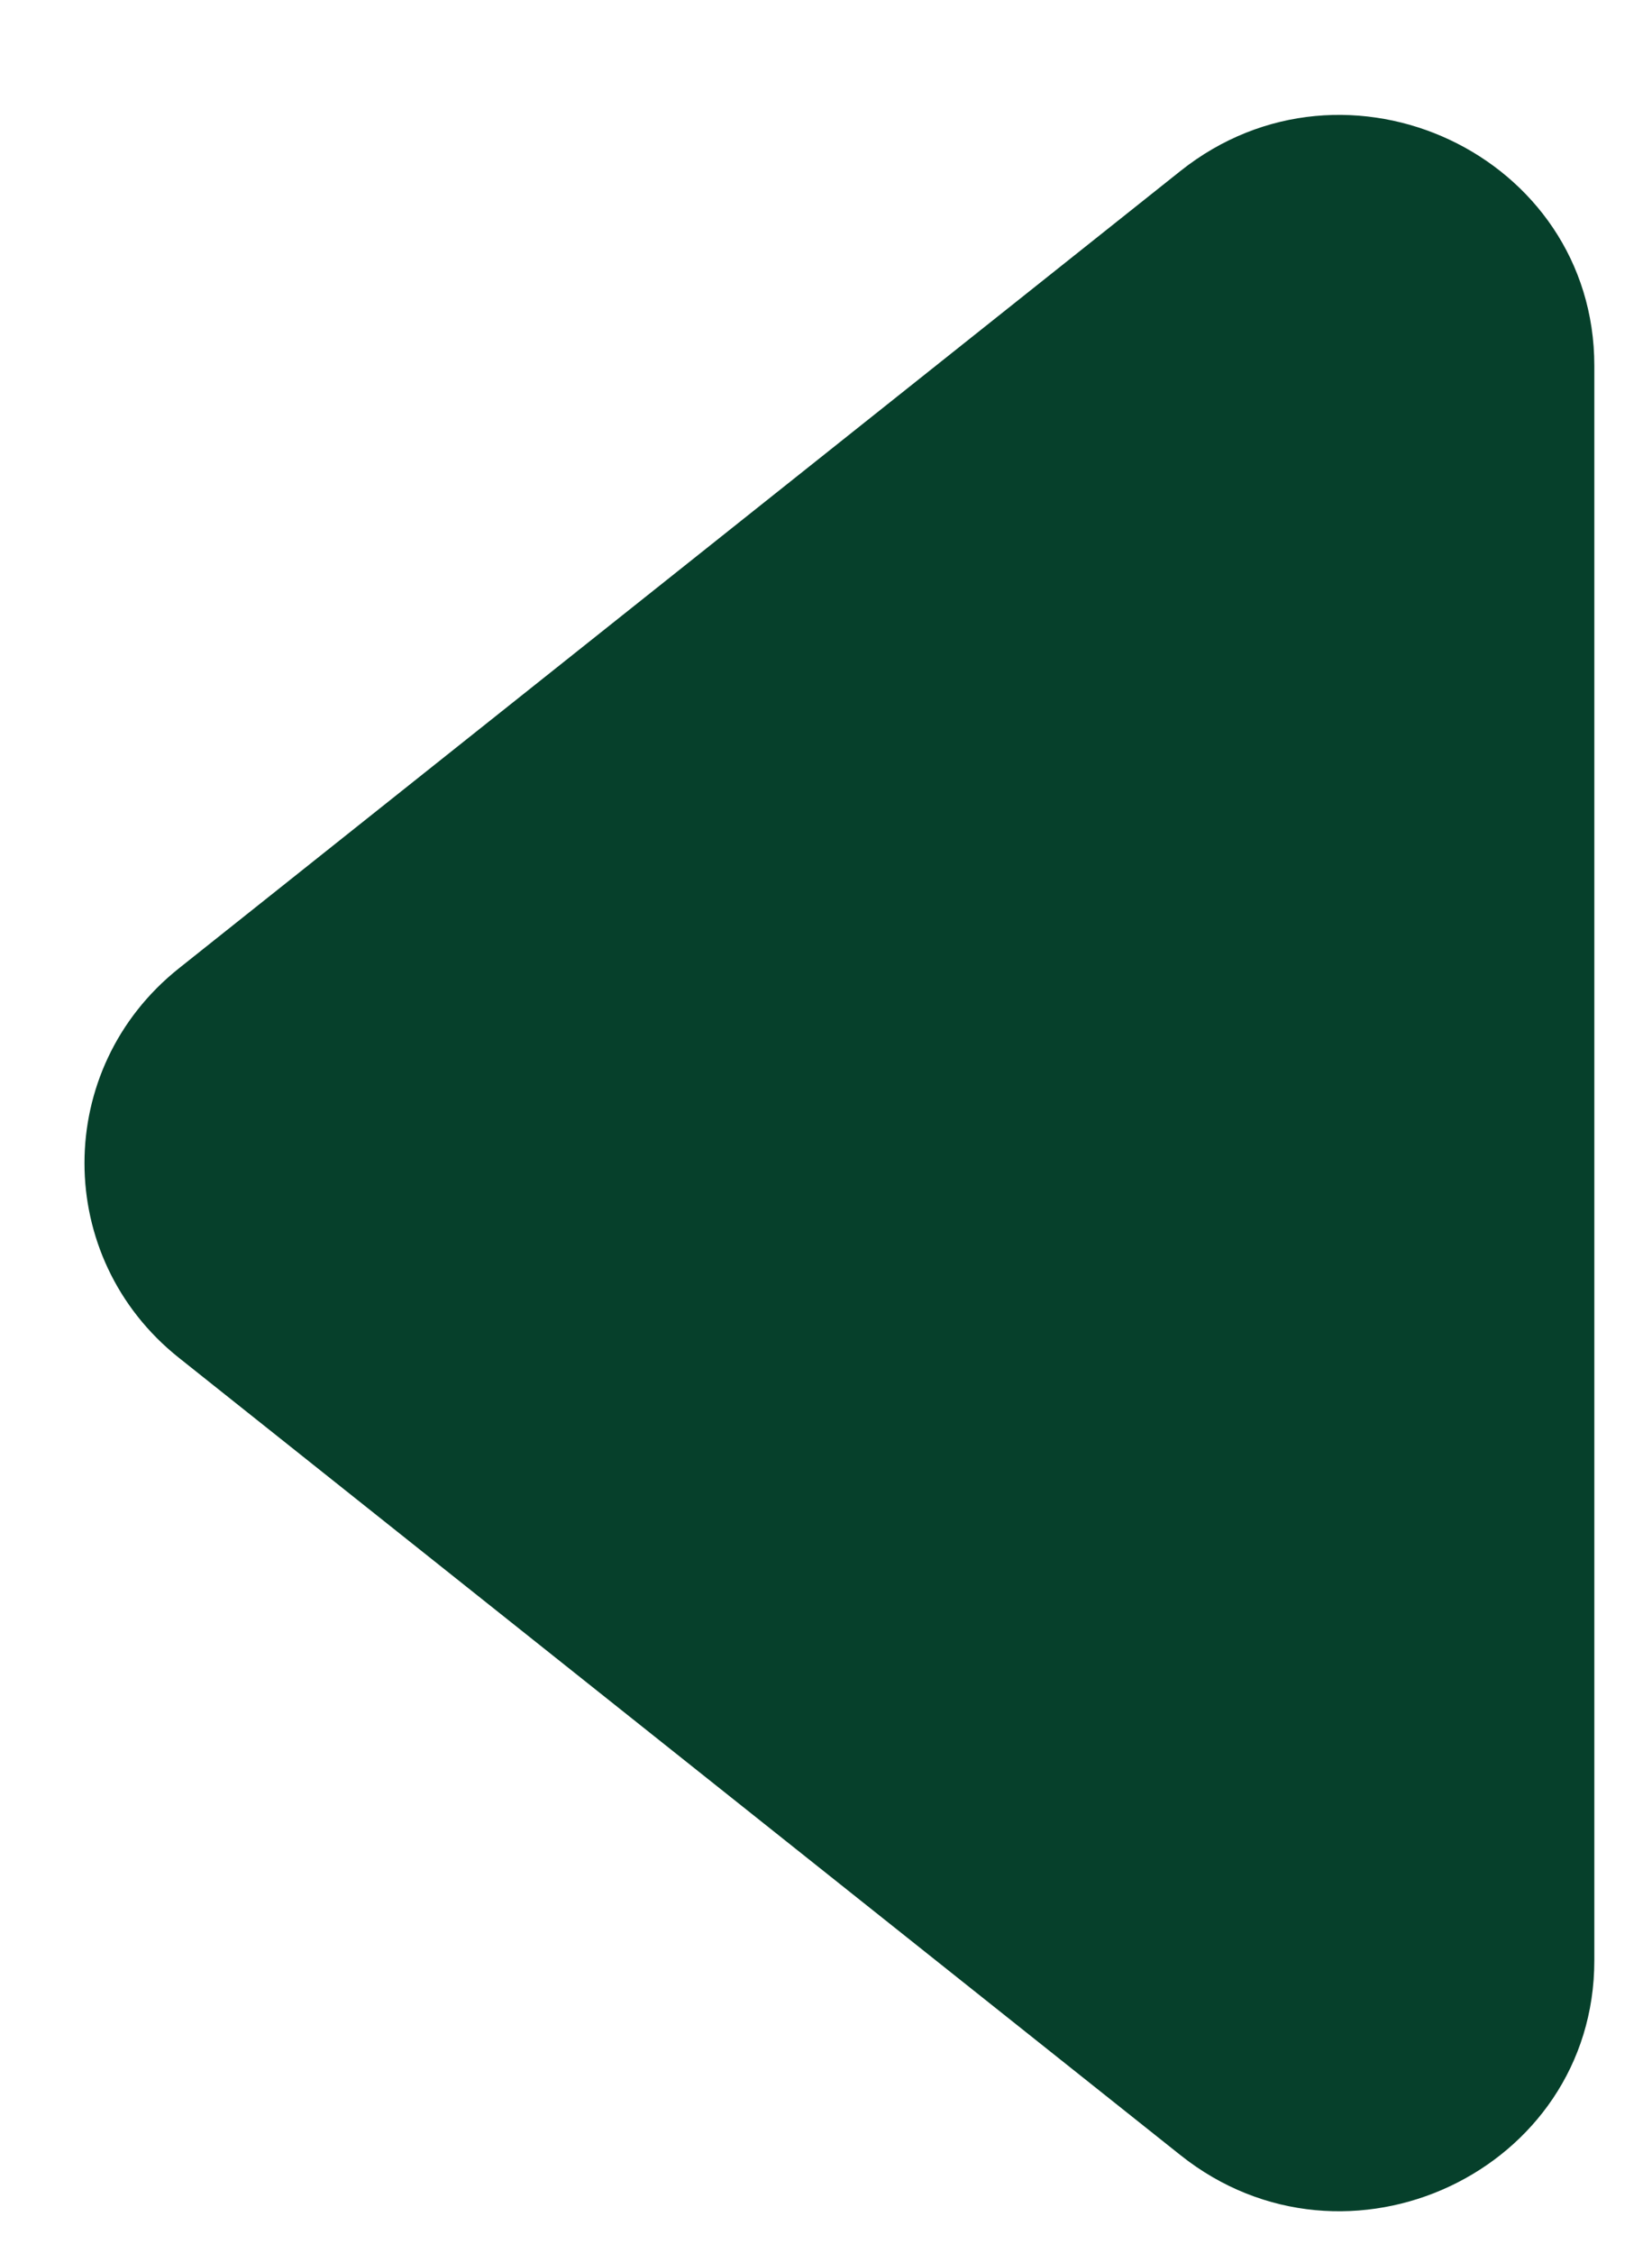 <svg width="22" height="30" viewBox="0 0 22 30" fill="none" xmlns="http://www.w3.org/2000/svg">
<g clip-path="url(#clip0_366_1798)">
<path d="M2.382 18.079C0.706 16.745 0.706 14.229 2.382 12.894L15.72 2.277C17.933 0.515 21.232 2.067 21.232 4.87L21.232 26.104C21.232 28.907 17.933 30.458 15.72 28.696L2.382 18.079Z" fill="#06402B"/>
</g>
<defs>
<clipPath id="clip0_366_1798">
<rect width="30" height="22" fill="white" transform="matrix(0 -1 1 0 0 30)"/>
</clipPath>
</defs>
</svg>
